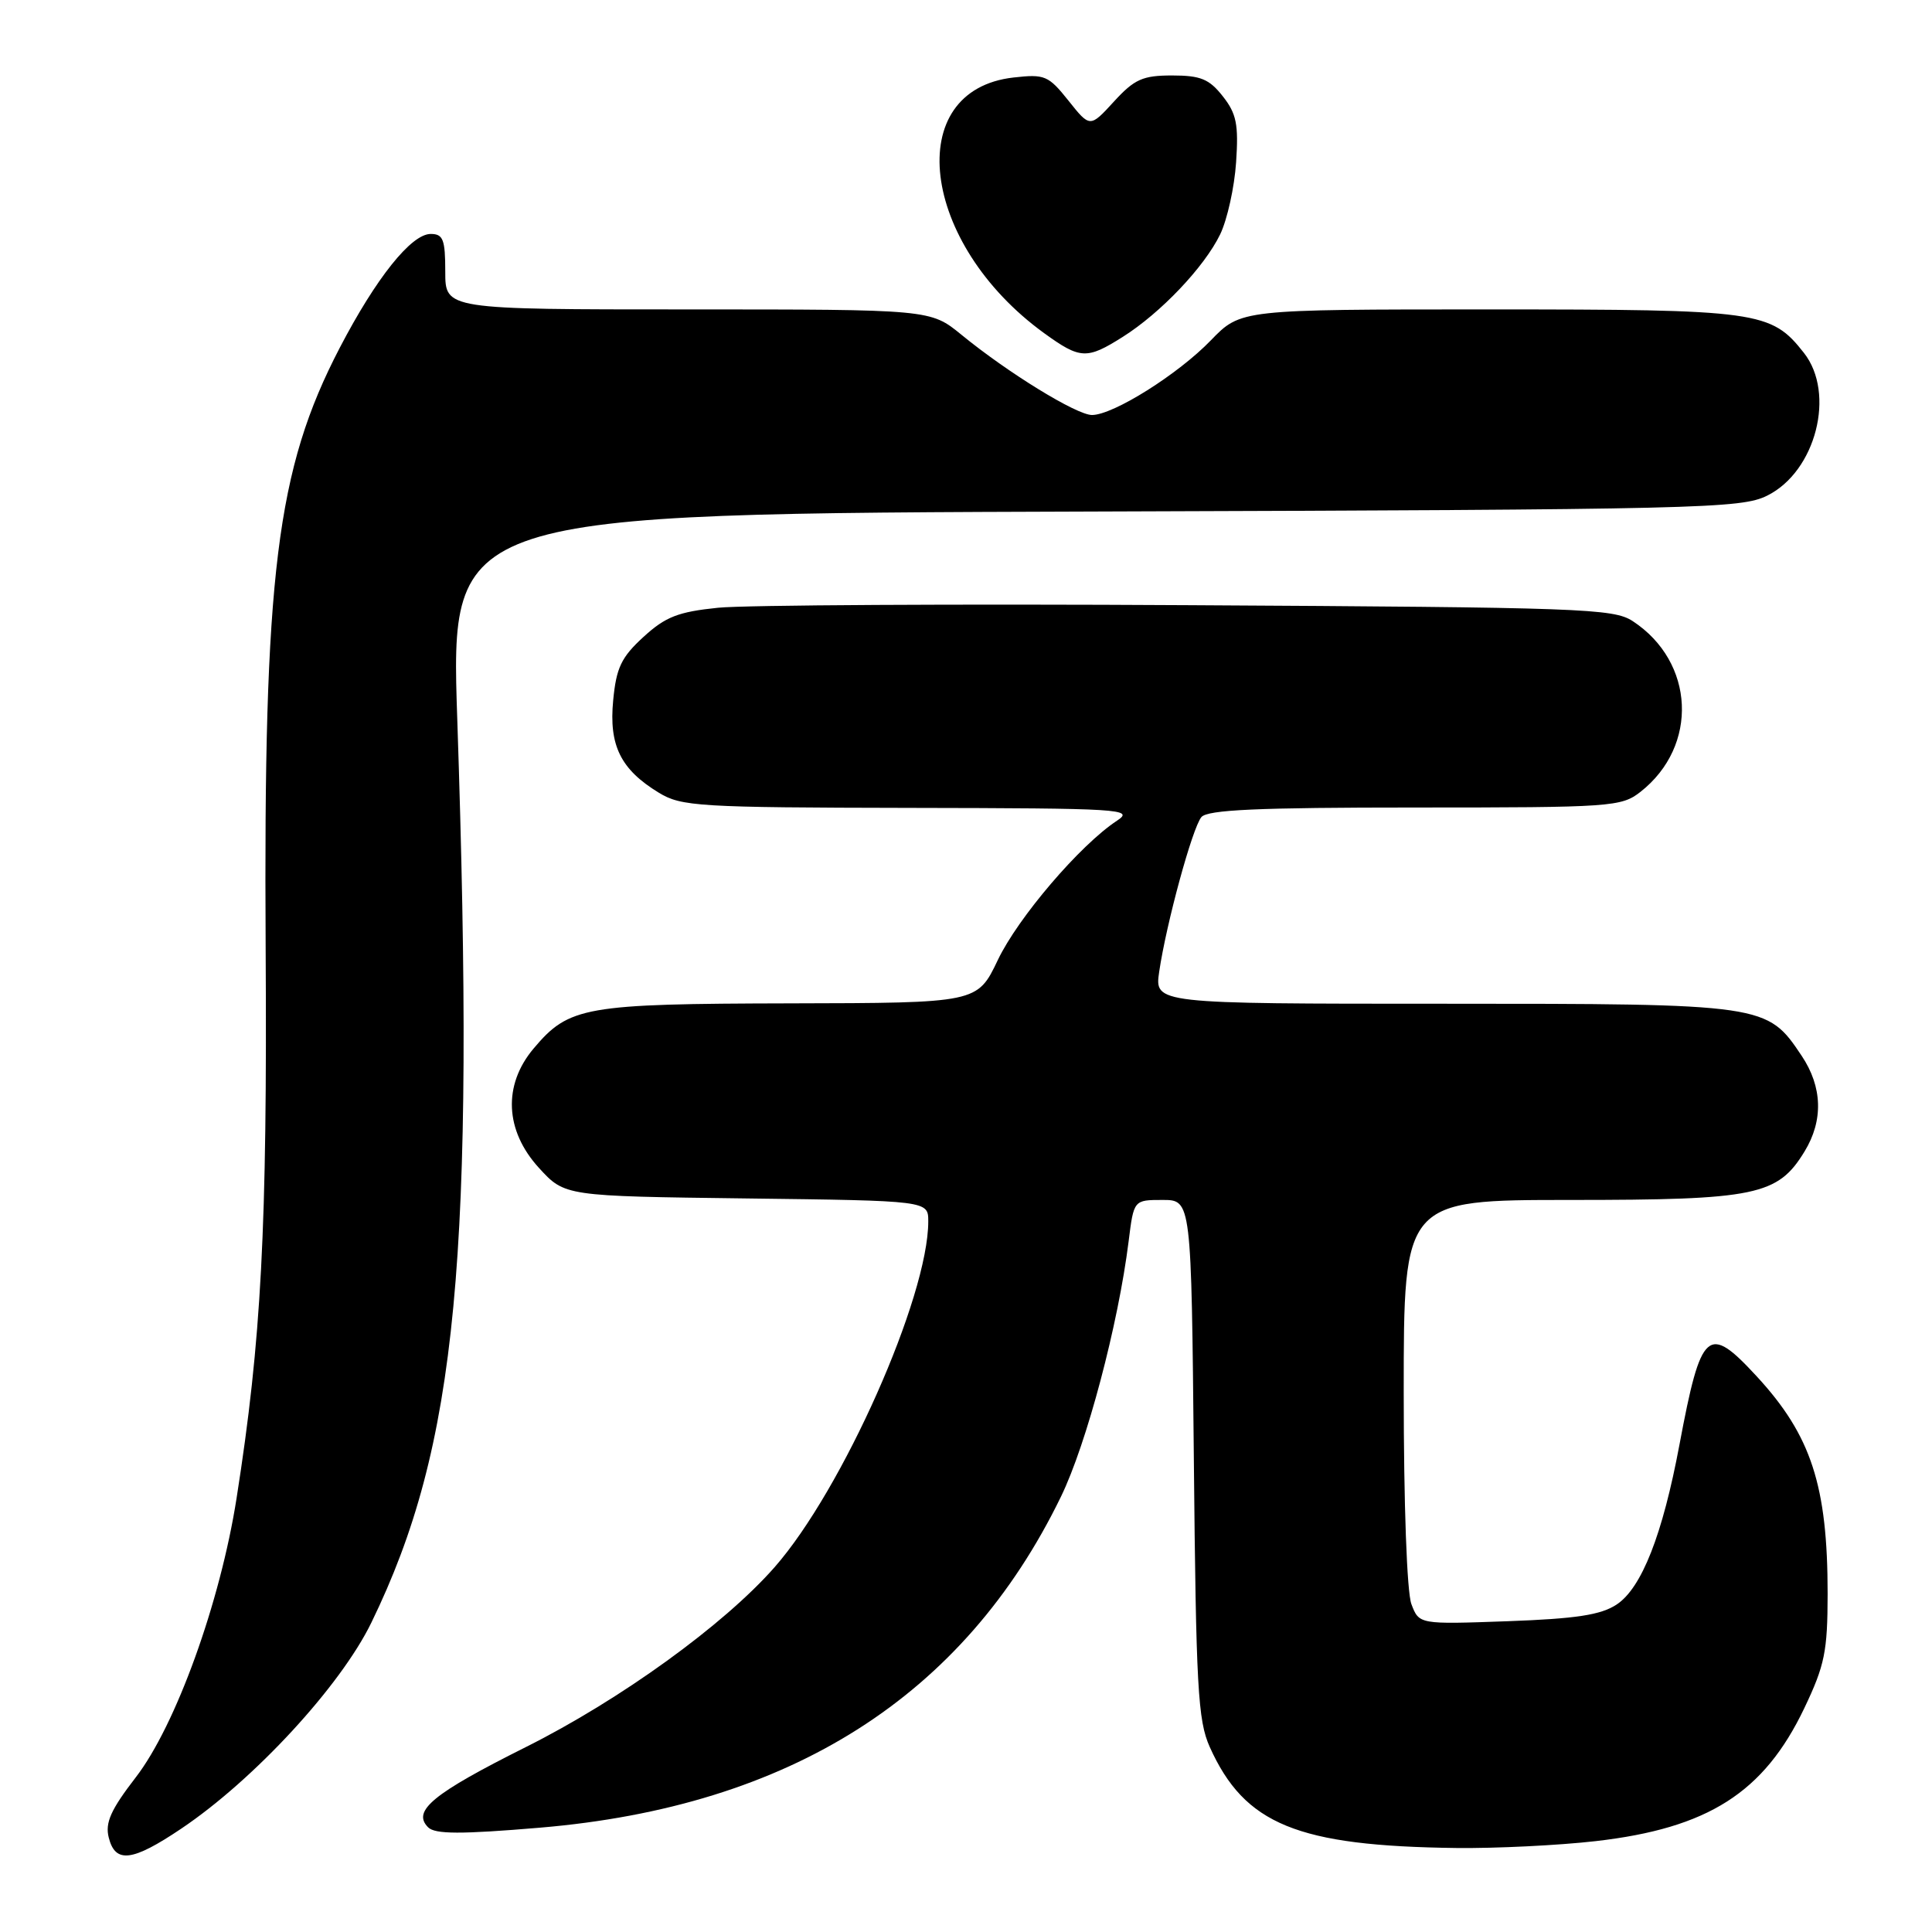 <?xml version="1.0" encoding="UTF-8" standalone="no"?>
<!DOCTYPE svg PUBLIC "-//W3C//DTD SVG 1.1//EN" "http://www.w3.org/Graphics/SVG/1.1/DTD/svg11.dtd" >
<svg xmlns="http://www.w3.org/2000/svg" xmlns:xlink="http://www.w3.org/1999/xlink" version="1.1" viewBox="0 0 256 256">
 <g >
 <path fill="currentColor"
d=" M 24.01 242.31 C 33.67 235.82 45.12 223.41 49.21 215.00 C 60.61 191.58 62.98 166.66 60.59 95.28 C 59.68 68.05 59.68 68.05 145.09 67.78 C 225.48 67.52 230.72 67.39 234.17 65.67 C 240.61 62.47 243.26 52.14 239.03 46.76 C 234.67 41.22 233.07 41.00 197.30 41.00 C 164.41 41.00 164.41 41.00 160.45 45.09 C 156.12 49.58 147.53 54.98 144.70 54.99 C 142.67 55.00 133.57 49.41 127.40 44.36 C 123.29 41.00 123.29 41.00 91.15 41.00 C 59.00 41.00 59.00 41.00 59.00 36.00 C 59.00 31.73 58.72 31.00 57.07 31.00 C 54.49 31.00 49.83 36.84 45.01 46.10 C 36.63 62.21 34.91 76.10 35.20 125.50 C 35.42 162.80 34.64 177.54 31.35 198.50 C 29.19 212.32 23.29 228.65 17.98 235.52 C 14.68 239.80 13.91 241.52 14.41 243.49 C 15.28 246.95 17.53 246.67 24.01 242.31 Z  M 211.43 243.96 C 226.34 242.25 233.73 237.54 239.08 226.34 C 241.79 220.66 242.16 218.82 242.17 211.19 C 242.17 196.87 240.00 190.21 232.79 182.39 C 226.30 175.35 225.41 176.13 222.54 191.41 C 220.30 203.37 217.53 210.42 214.21 212.61 C 212.12 213.99 208.84 214.49 199.77 214.82 C 188.04 215.24 188.04 215.24 187.02 212.56 C 186.42 210.98 186.00 199.33 186.00 184.43 C 186.00 159.00 186.00 159.00 208.10 159.00 C 232.69 159.00 235.56 158.40 239.11 152.58 C 241.62 148.47 241.49 144.03 238.73 139.90 C 234.15 133.04 233.91 133.00 191.24 133.00 C 152.98 133.00 152.98 133.00 153.60 128.75 C 154.55 122.33 157.99 109.71 159.19 108.27 C 160.00 107.30 166.65 107.00 187.49 107.00 C 213.60 107.00 214.84 106.91 217.39 104.91 C 225.10 98.84 224.59 87.71 216.34 82.30 C 213.79 80.63 209.57 80.48 157.55 80.19 C 126.72 80.01 98.64 80.17 95.14 80.53 C 89.86 81.07 88.17 81.73 85.26 84.40 C 82.32 87.09 81.66 88.48 81.25 92.80 C 80.67 98.78 82.24 101.96 87.30 105.04 C 90.28 106.86 92.58 107.00 120.50 107.05 C 148.71 107.10 150.35 107.20 148.00 108.75 C 143.12 111.96 134.90 121.58 132.22 127.20 C 129.50 132.90 129.50 132.90 104.72 132.95 C 77.42 133.01 75.40 133.36 70.70 138.94 C 66.62 143.79 66.90 149.82 71.42 154.76 C 74.84 158.50 74.84 158.50 98.92 158.80 C 123.00 159.10 123.00 159.10 123.00 161.84 C 123.00 171.85 111.64 197.42 102.63 207.67 C 95.93 215.30 82.21 225.22 69.67 231.50 C 57.36 237.66 54.56 239.96 56.73 242.13 C 57.65 243.05 61.06 243.06 71.51 242.18 C 104.69 239.39 127.73 224.77 140.58 198.32 C 143.98 191.33 148.17 175.53 149.55 164.47 C 150.23 159.00 150.23 159.00 154.05 159.00 C 157.86 159.00 157.86 159.00 158.19 193.25 C 158.48 223.57 158.72 227.96 160.30 231.49 C 164.92 241.75 171.89 244.61 193.00 244.87 C 198.22 244.93 206.52 244.52 211.43 243.96 Z  M 148.77 44.64 C 153.81 41.46 159.59 35.37 161.68 31.05 C 162.62 29.10 163.57 24.80 163.79 21.50 C 164.13 16.48 163.84 15.05 162.02 12.75 C 160.23 10.47 159.08 10.00 155.31 10.00 C 151.41 10.00 150.32 10.49 147.60 13.46 C 144.43 16.92 144.43 16.92 141.58 13.34 C 138.92 10.01 138.44 9.80 134.30 10.27 C 119.50 11.94 121.93 32.24 138.36 44.15 C 143.14 47.61 144.01 47.65 148.77 44.64 Z "/>
</g>
</svg>